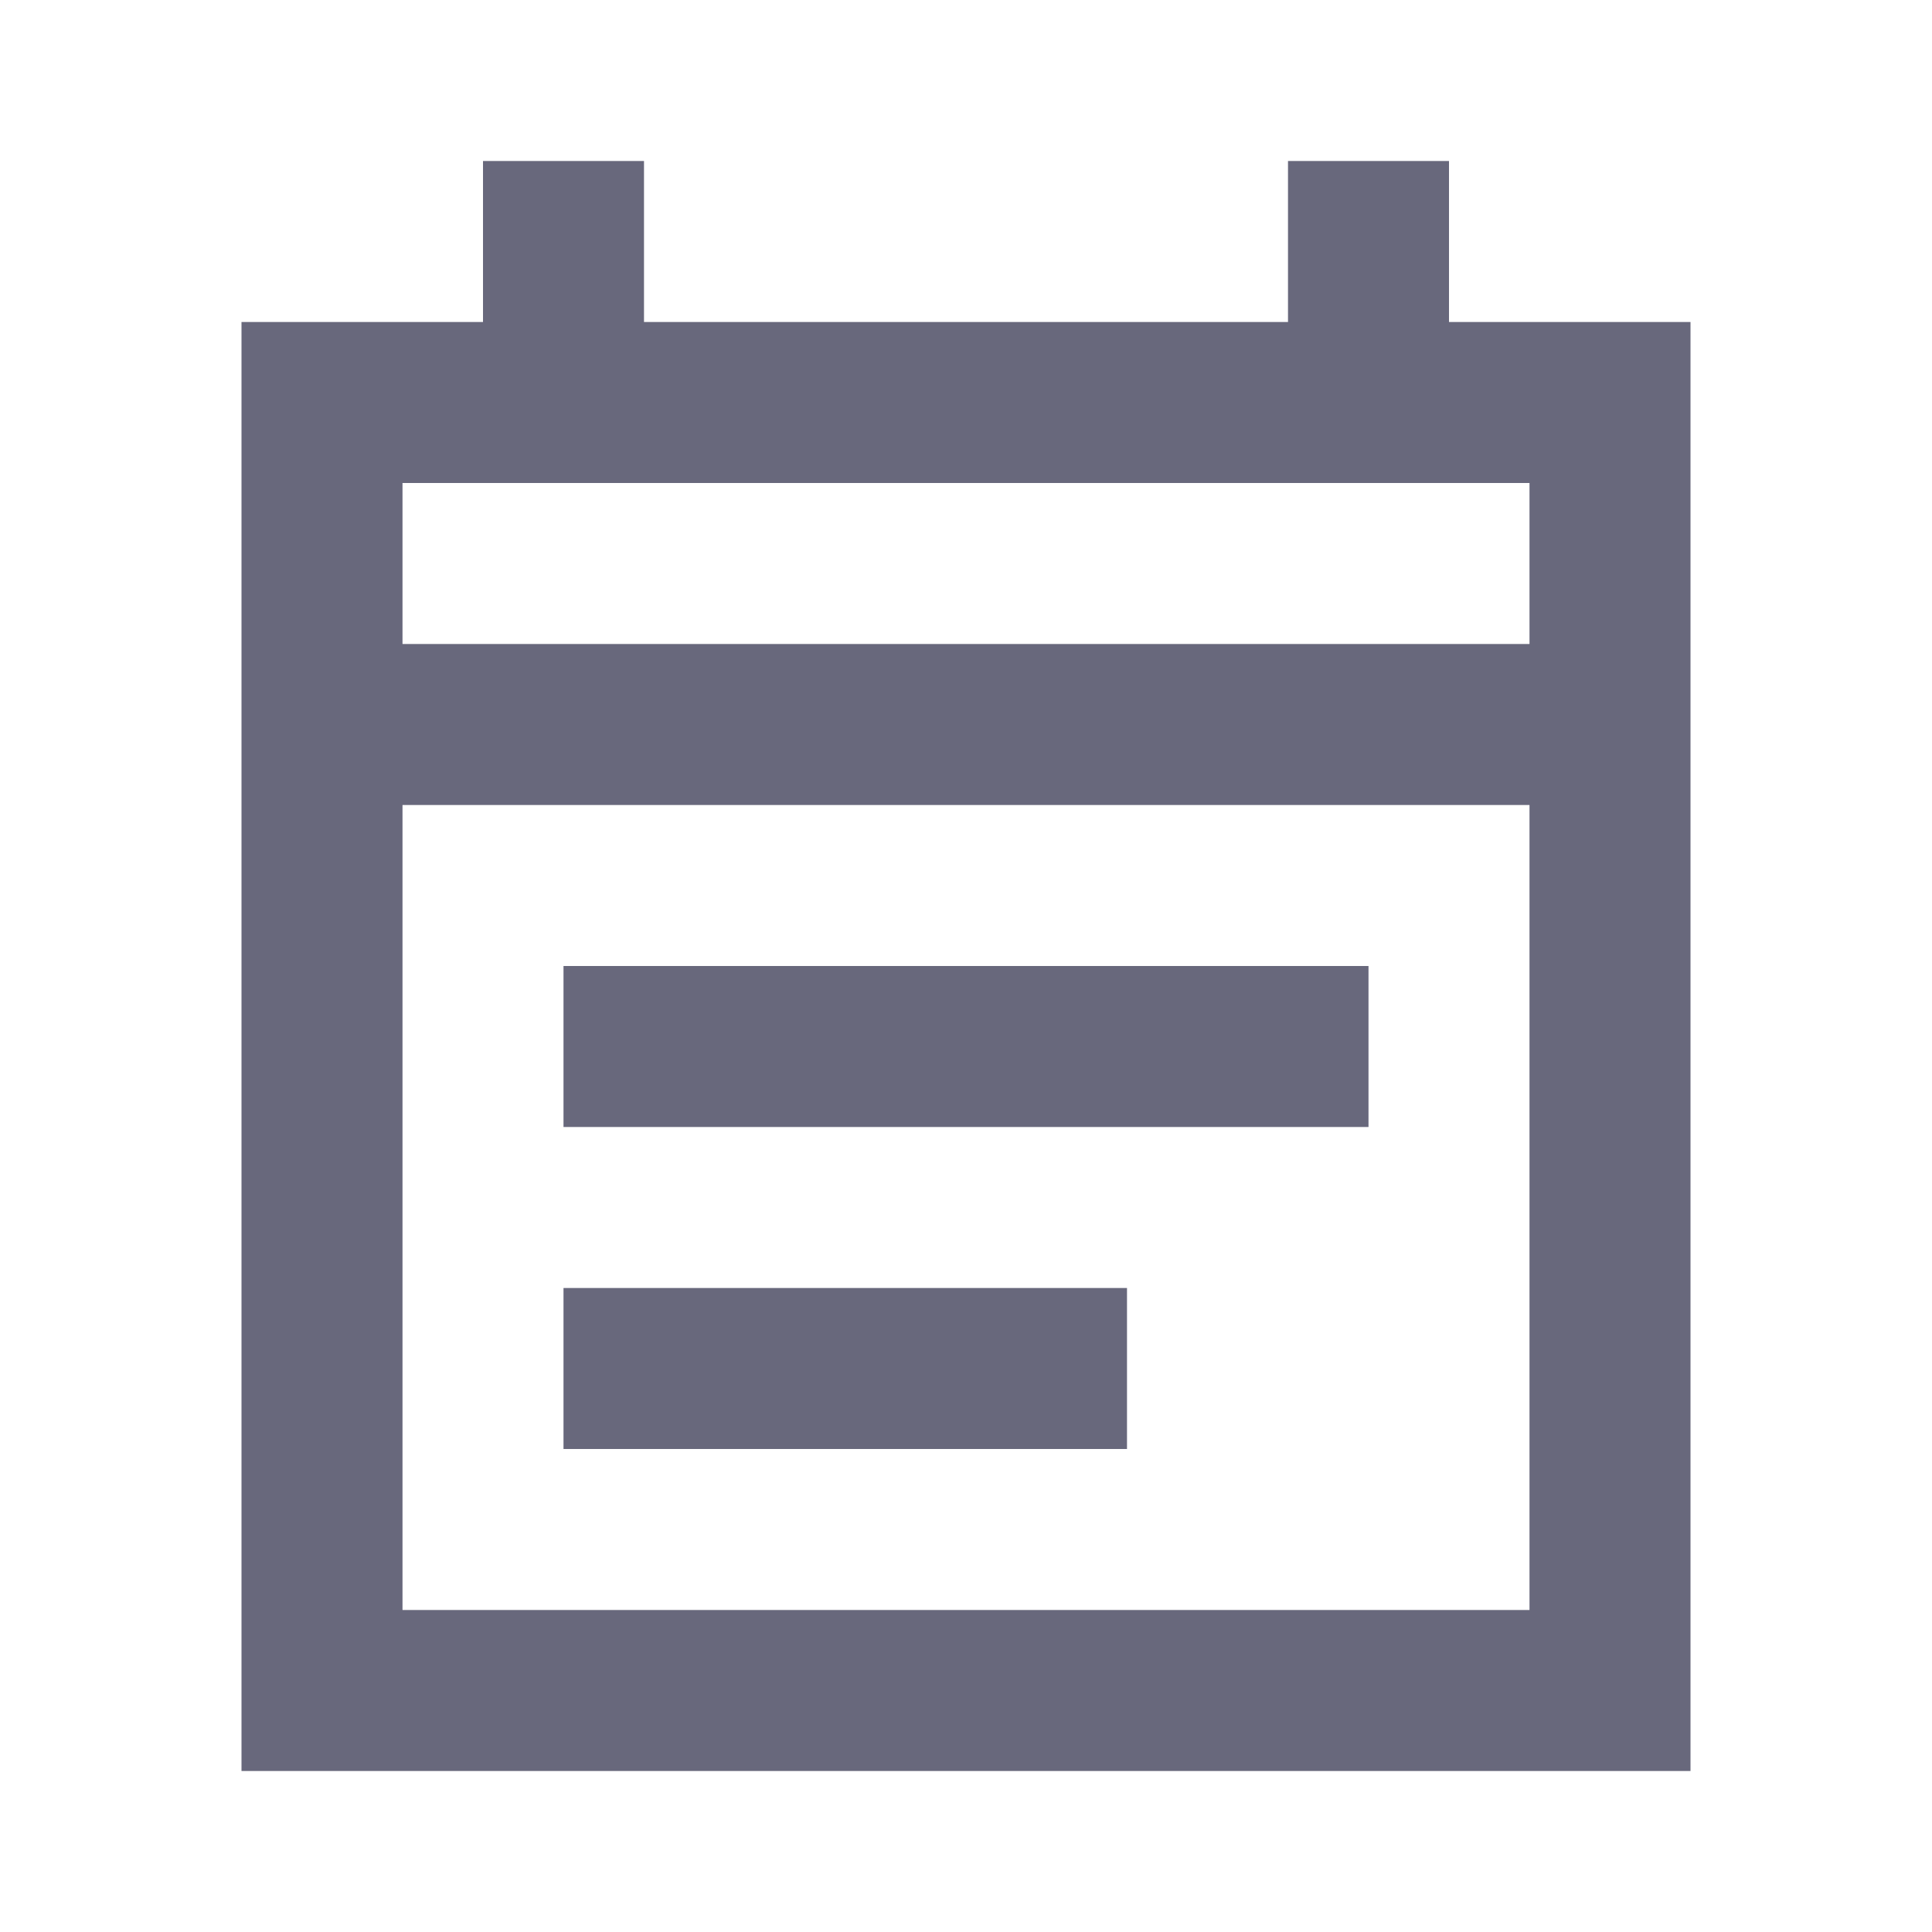 <svg width="24" height="24" viewBox="0 0 24 24" fill="none" xmlns="http://www.w3.org/2000/svg">
<g id="material-symbols:event-note-outline-sharp">
<path id="Vector" d="M7 14V12H17V14H7ZM7 18V16H14V18H7ZM3 22V4H6V2H8V4H16V2H18V4H21V22H3ZM5 20H19V10H5V20ZM5 8H19V6H5V8Z" fill="#68687C"/>
</g>
</svg>
